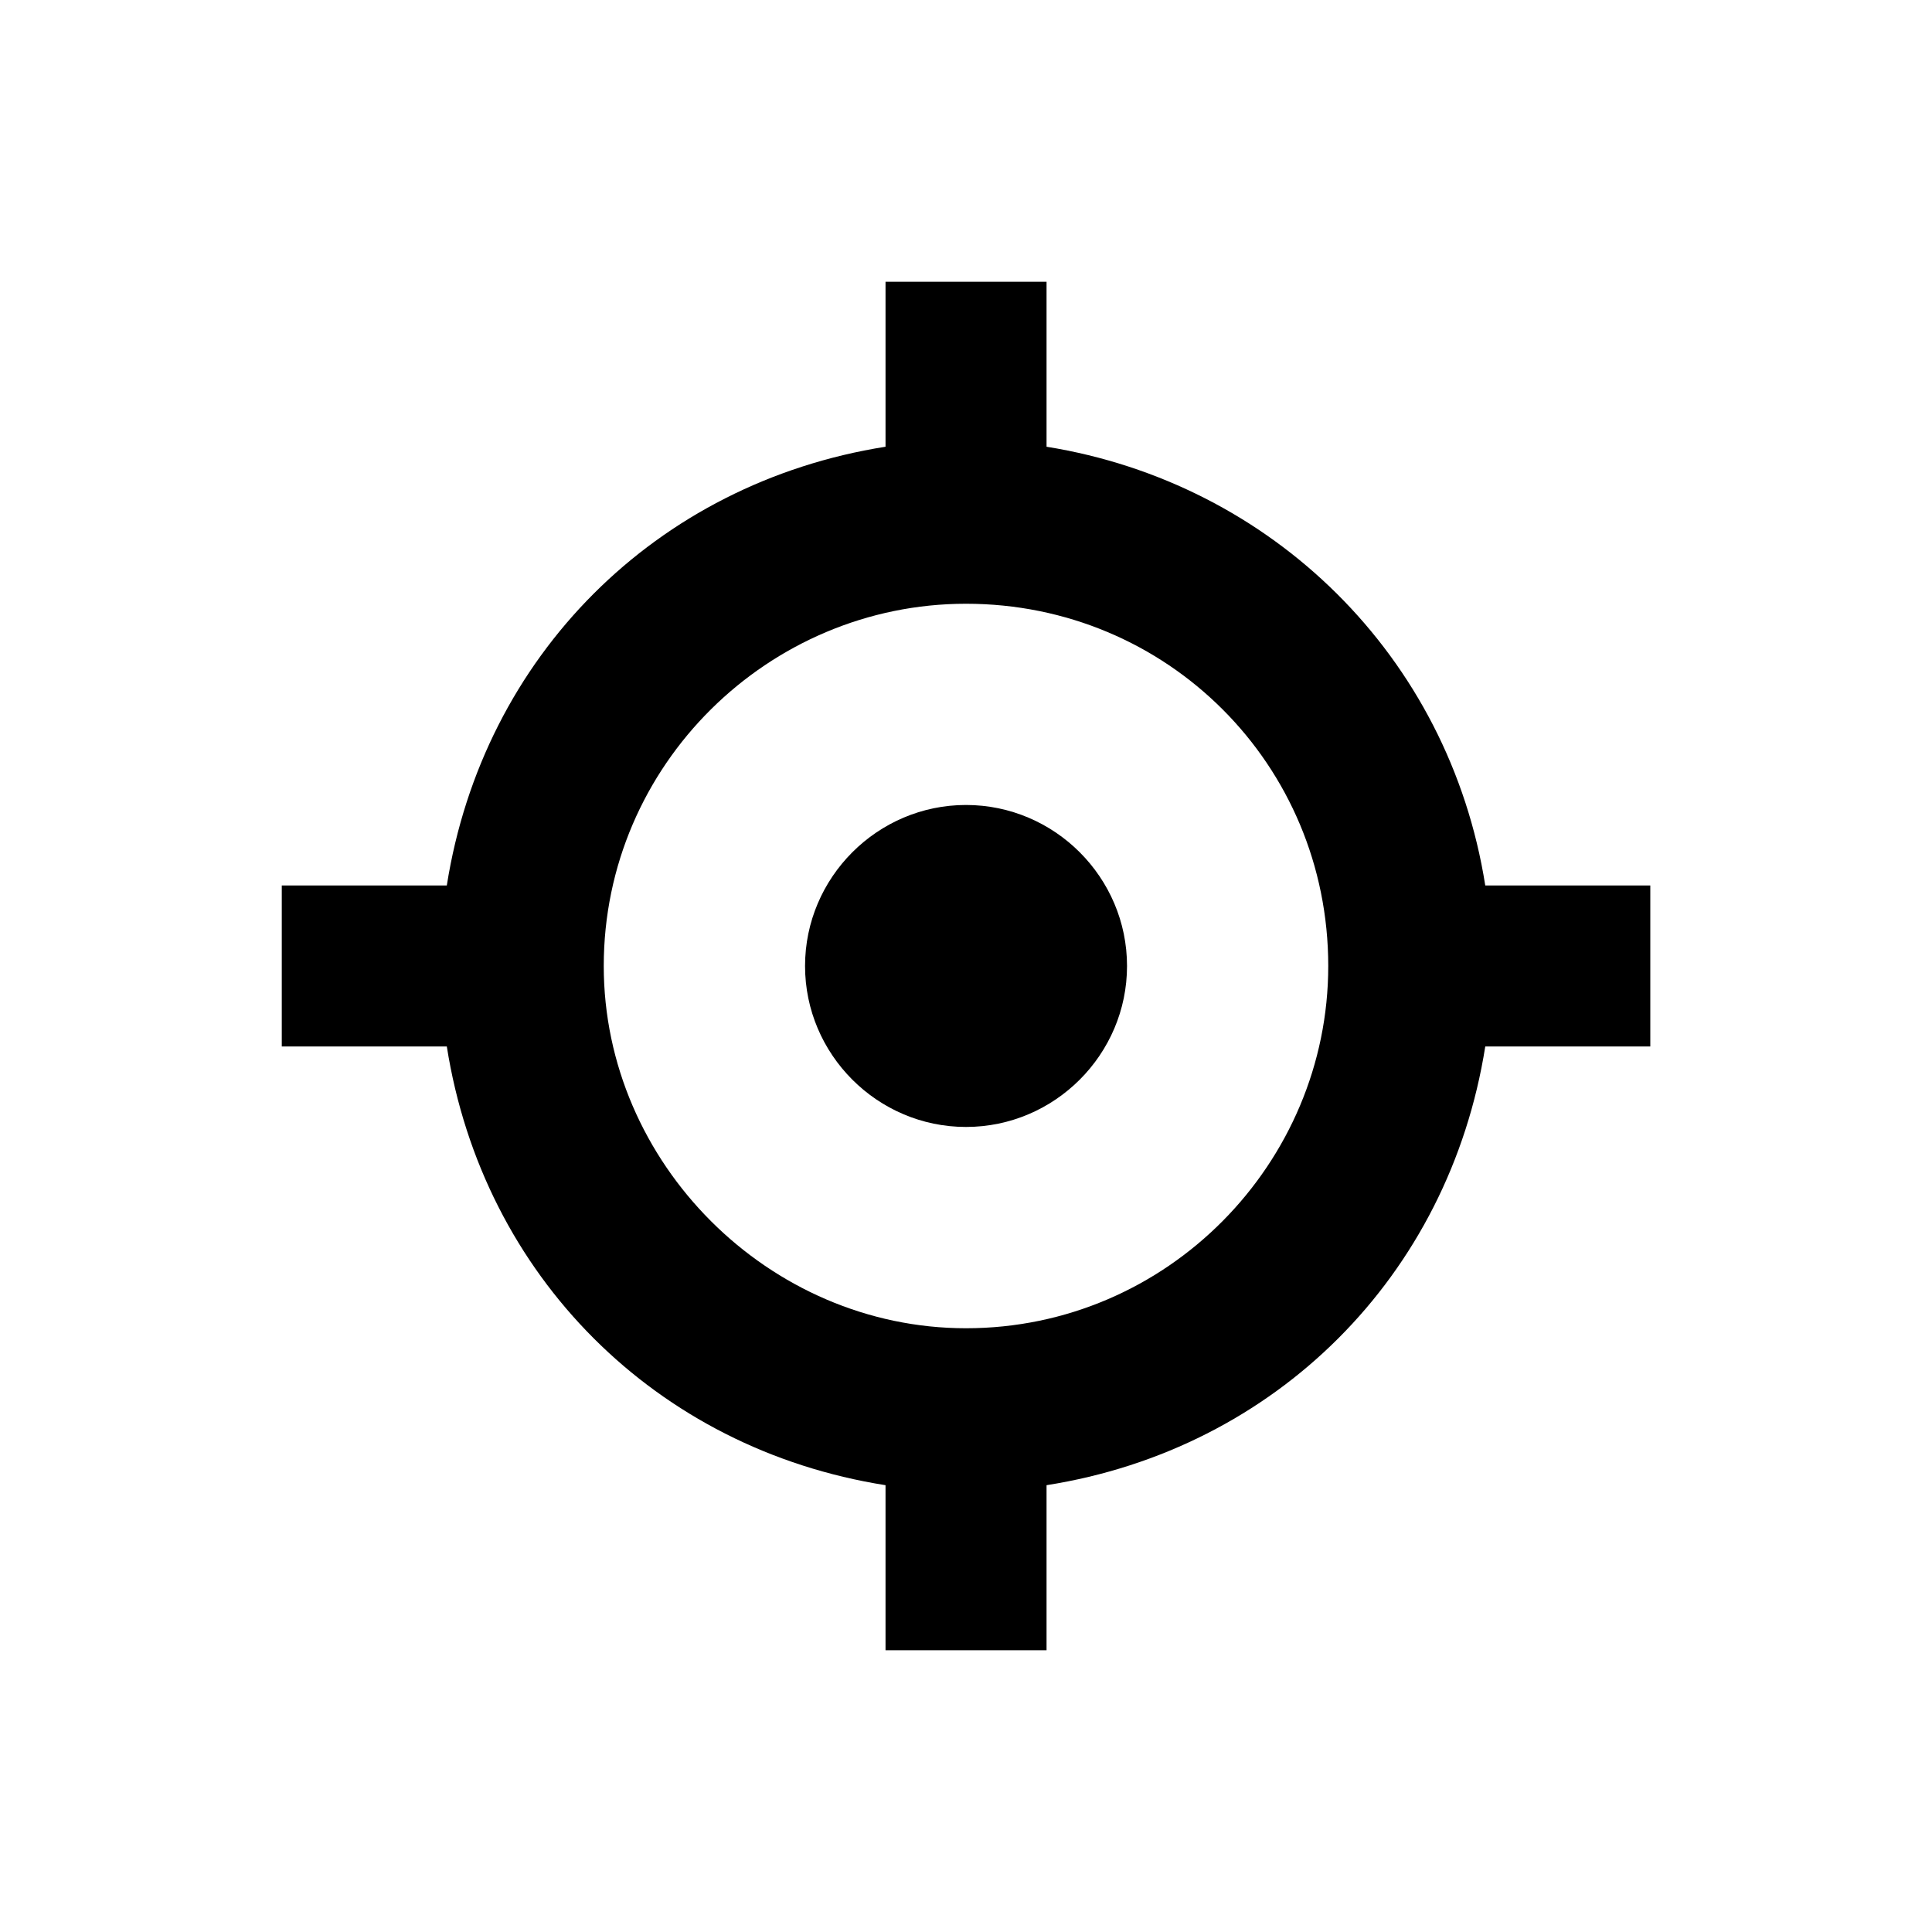<svg width="26" height="26" viewBox="0 0 26 26" fill="none" xmlns="http://www.w3.org/2000/svg">
<path fill-rule="evenodd" clip-rule="evenodd" d="M19.988 11.916C19.5 8.829 17.117 6.5 14.084 6.012V3.792H11.917V6.012C8.829 6.5 6.5 8.829 6.013 11.916H3.792V14.083H6.013C6.5 17.171 8.829 19.5 11.917 19.987V22.208H14.084V19.987C17.171 19.5 19.5 17.171 19.988 14.083H22.209V11.916H19.988ZM13 17.875C10.346 17.875 8.125 15.654 8.125 13C8.125 10.291 10.346 8.125 13 8.125C15.709 8.125 17.875 10.291 17.875 13C17.875 15.654 15.709 17.875 13 17.875ZM13 10.833C11.809 10.833 10.834 11.808 10.834 13C10.834 14.191 11.809 15.166 13 15.166C14.192 15.166 15.167 14.191 15.167 13C15.167 11.808 14.192 10.833 13 10.833Z" fill="black"/>
</svg>
